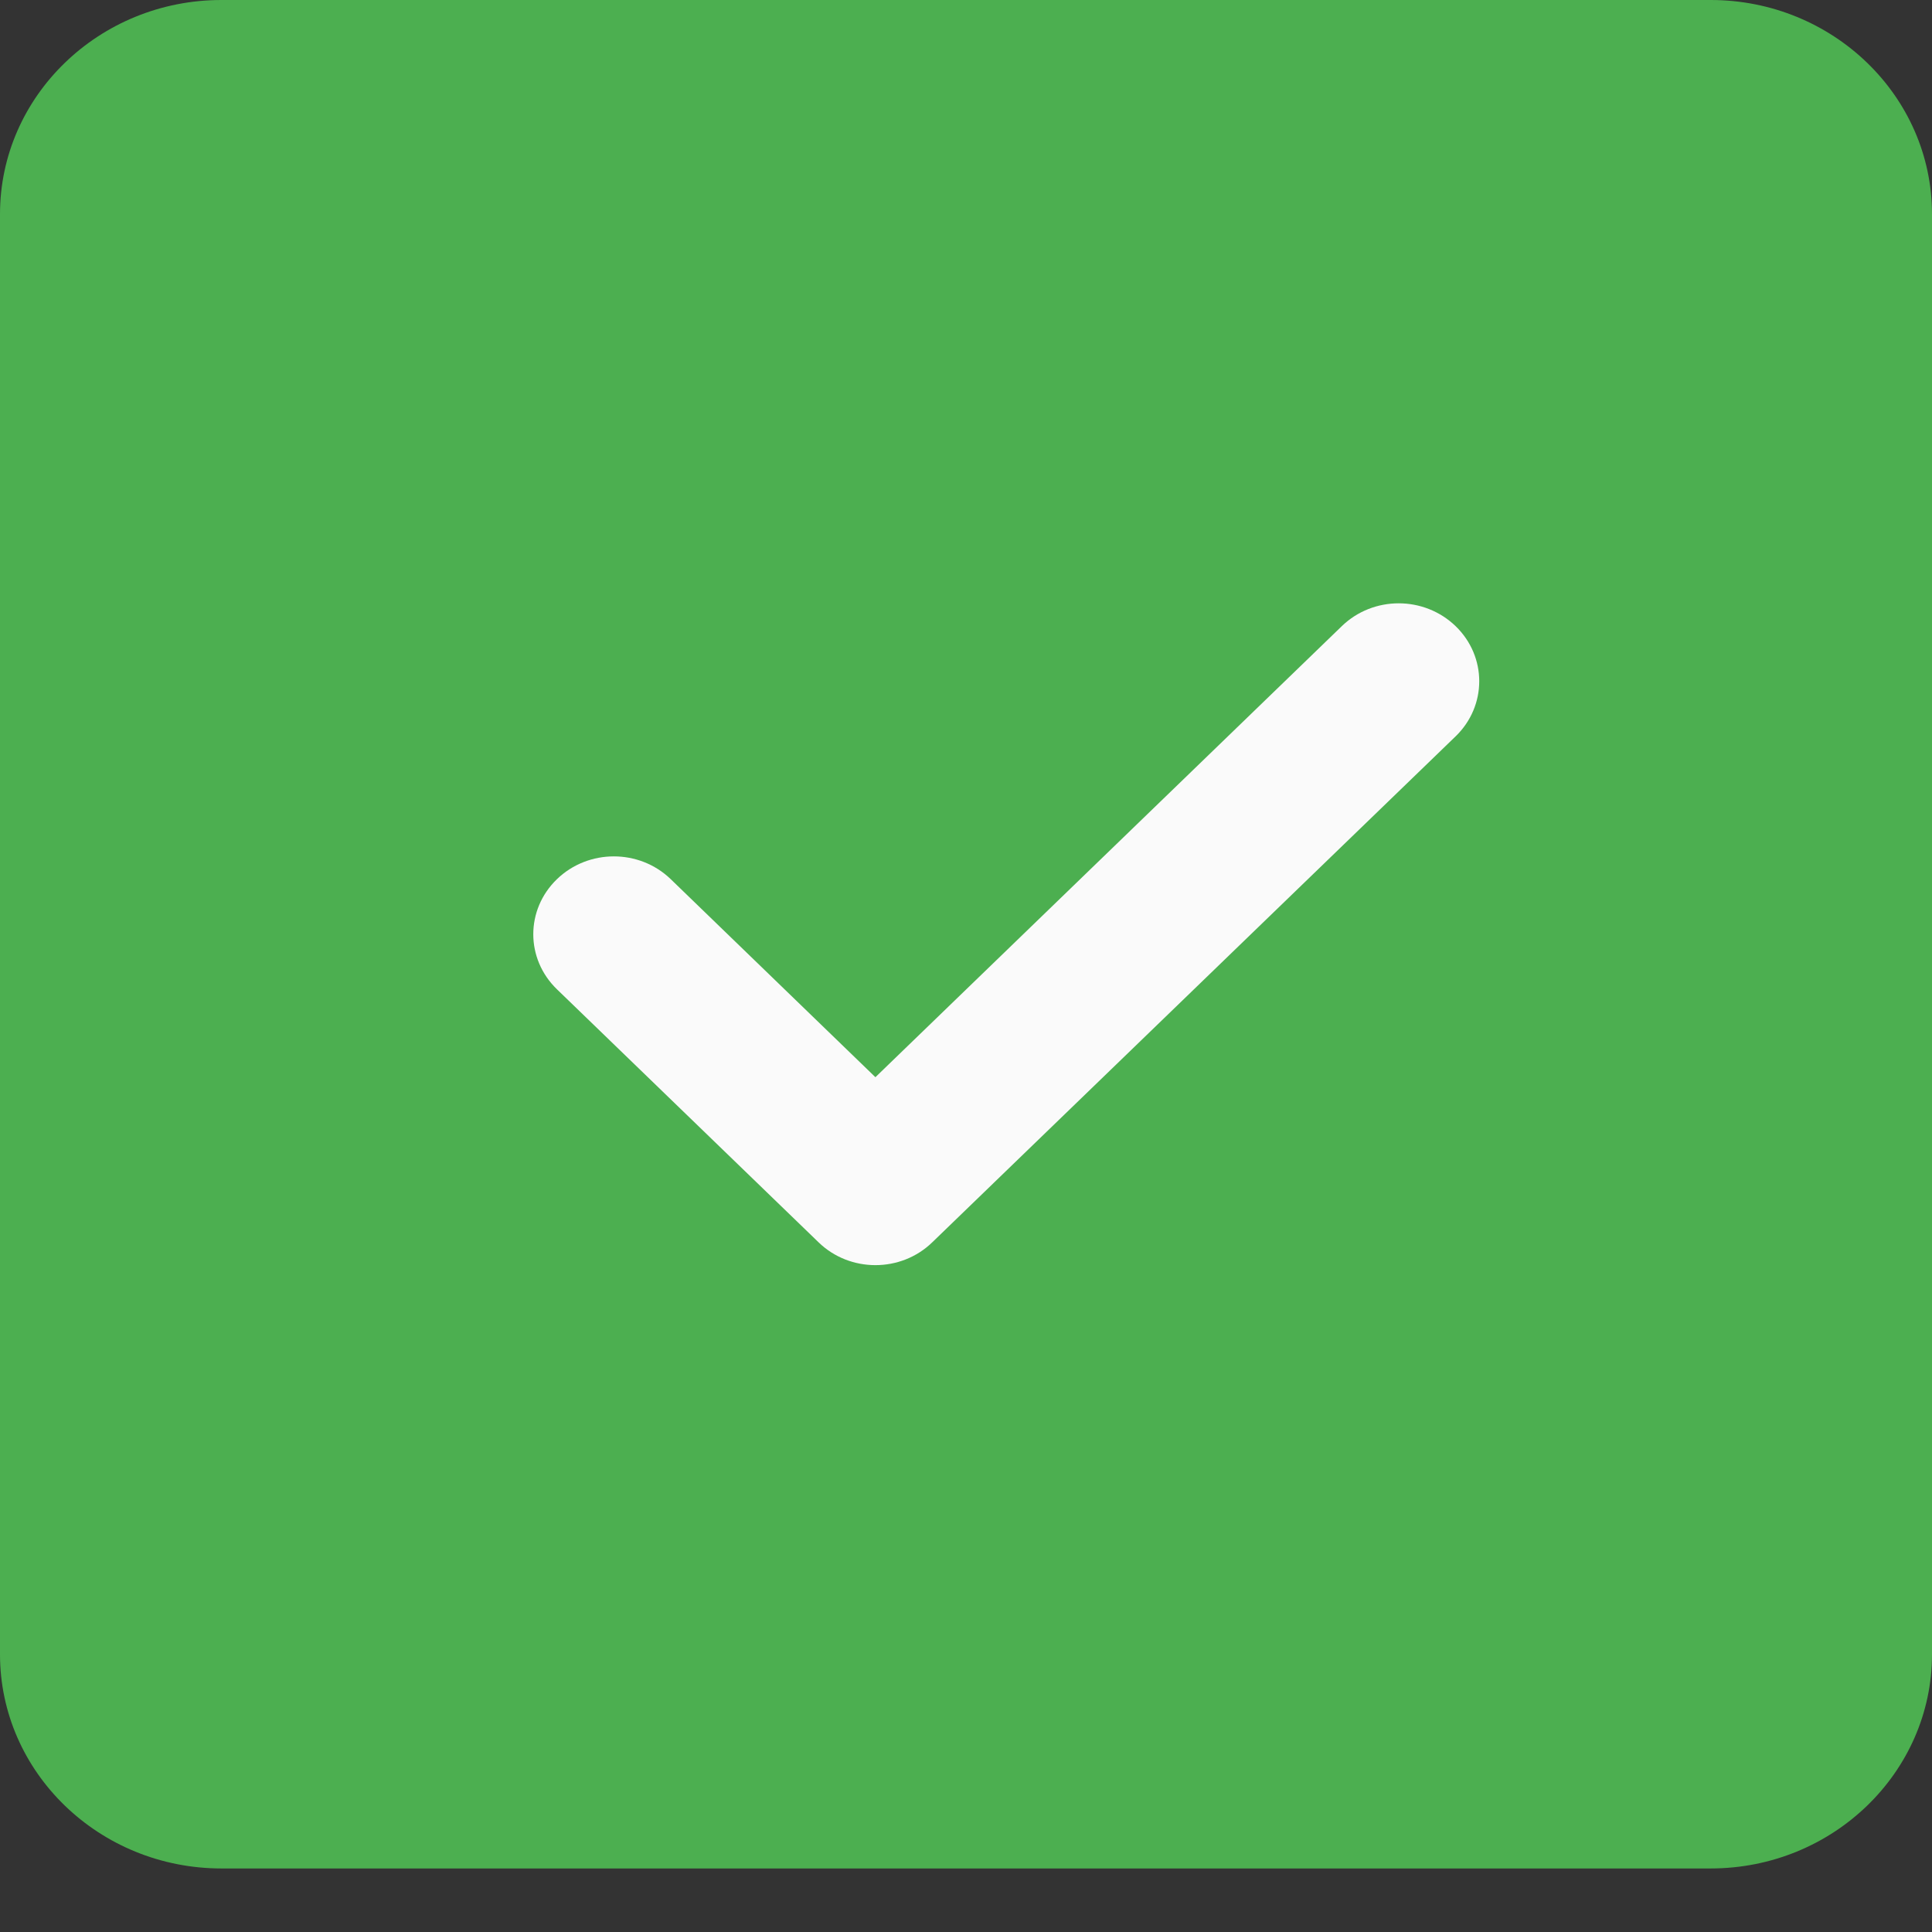 <svg width="18" height="18" viewBox="0 0 18 18" fill="none" xmlns="http://www.w3.org/2000/svg">
<rect x="0" y="0" width="18" height="18" fill="#333333" stroke="none"/>
<path d="M18 1.995C18 0.894 17.075 0 15.938 0H2.063C0.925 0 0 0.894 0 1.995V15.413C0 16.514 0.925 17.408 2.063 17.408H15.938C17.075 17.408 18 16.514 18 15.413V1.995Z" fill="#4CAF50"/>
<path d="M13.562 5.834C13.855 6.118 13.855 6.576 13.562 6.86L8.686 11.574C8.54 11.716 8.348 11.787 8.156 11.787C7.964 11.787 7.772 11.716 7.626 11.574L5.189 9.217C4.895 8.933 4.895 8.475 5.189 8.191C5.482 7.908 5.956 7.908 6.249 8.191L8.156 10.036L12.501 5.834C12.794 5.55 13.268 5.55 13.562 5.834Z" fill="#FAFAFA"/>
</svg>

